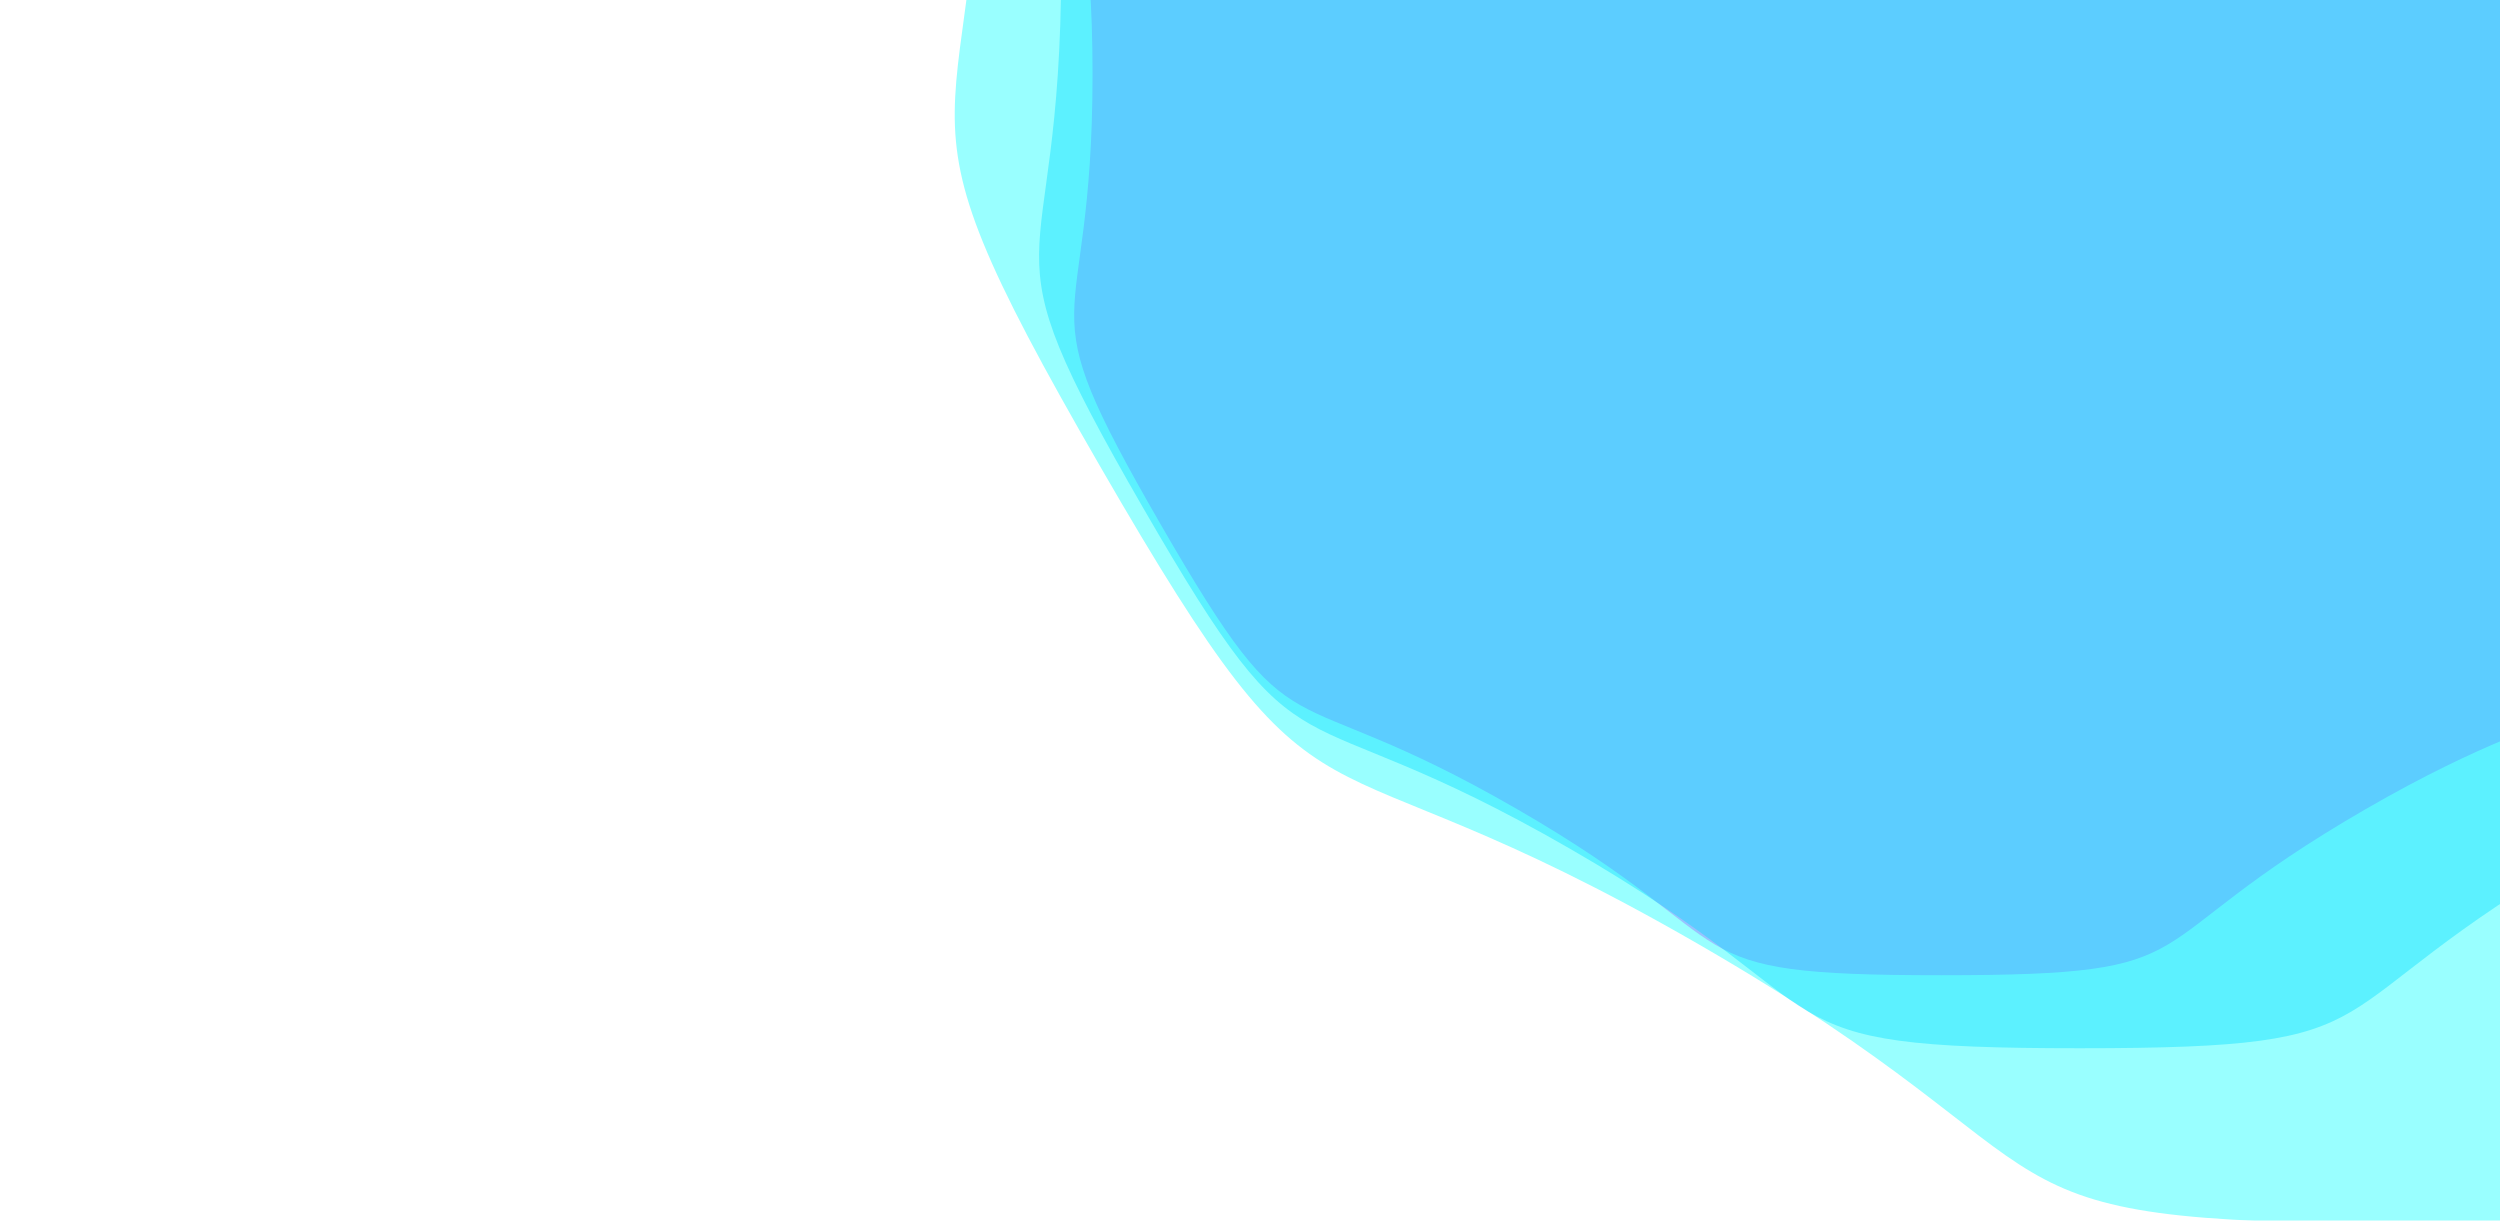 <?xml version="1.0" encoding="utf-8"?><svg xmlns="http://www.w3.org/2000/svg" xmlns:xlink="http://www.w3.org/1999/xlink" width="1366" height="667" preserveAspectRatio="xMidYMid" viewBox="0 0 1366 667" style="z-index:1;margin-right:-2px;display:block;background-repeat-y:initial;background-repeat-x:initial;background-color:rgb(255, 255, 255);animation-play-state:paused" ><g transform="translate(683,333.5) scale(1,1) translate(-683,-333.5)" style="transform:matrix(1, 0, 0, 1, 0, 0);animation-play-state:paused" ><g transform="translate(1060.773,40.469) scale(100)" opacity="0.4" style="transform:matrix(100, 0, 0, 100, 1060.77, 40.469);opacity:0.4;animation-play-state:paused" ><path d="M4.638 0 C4.638 1.53 5.03 1.137 4.265 2.462 S3.644 3.251 2.319 4.016 S1.53 4.924 3.0153437185626e-16 4.924 S-0.994 4.781 -2.319 4.016 S-3.5 3.787 -4.265 2.462 S-4.638 1.53 -4.638 5.67938525632179e-16 S-5.03 -1.137 -4.265 -2.462 S-3.644 -3.251 -2.319 -4.016 S-1.53 -4.924 -9.046031155687801e-16 -4.924 S0.994 -4.781 2.319 -4.016 S3.5 -3.787 4.265 -2.462 S4.638 -1.53 4.638 -1.135877051264358e-15" fill="#ff00ff" stroke-width="0" transform="matrix(1,0,0,1,0,0)" style="transform:matrix(1, 0, 0, 1, 0, 0);animation-play-state:paused" ></path></g>
<g transform="translate(1136.328,-18.137) scale(100)" opacity="0.4" style="transform:matrix(100, 0, 0, 100, 1136.33, -18.137);opacity:0.4;animation-play-state:paused" ><path d="M5.565 0 C5.565 1.836 6.036 1.365 5.118 2.955 S4.372 3.902 2.783 4.82 S1.836 5.909 3.6184124622751194e-16 5.909 S-1.193 5.737 -2.783 4.82 S-4.2 4.545 -5.118 2.955 S-5.565 1.836 -5.565 6.815262307586147e-16 S-6.036 -1.365 -5.118 -2.955 S-4.372 -3.902 -2.783 -4.82 S-1.836 -5.909 -1.0855237386825359e-15 -5.909 S1.193 -5.737 2.783 -4.82 S4.2 -4.545 5.118 -2.955 S5.565 -1.836 5.565 -1.3630524615172295e-15" fill="#00c6ff" stroke-width="0" transform="matrix(1,0,0,1,0,0)" style="transform:matrix(1, 0, 0, 1, 0, 0);animation-play-state:paused" ></path></g>
<g transform="translate(1317.659,-158.792) scale(100)" opacity="0.4" style="transform:matrix(100, 0, 0, 100, 1317.66, -158.792);opacity:0.4;animation-play-state:paused" ><path d="M7.791 0 C7.791 2.57 8.45 1.911 7.165 4.137 S6.121 5.462 3.896 6.747 S2.57 8.273 5.065777447185168e-16 8.273 S-1.67 8.032 -3.896 6.747 S-5.88 6.362 -7.165 4.137 S-7.791 2.57 -7.791 9.541367230620608e-16 S-8.45 -1.911 -7.165 -4.137 S-6.121 -5.462 -3.896 -6.747 S-2.57 -8.273 -1.5197332341555504e-15 -8.273 S1.67 -8.032 3.896 -6.747 S5.88 -6.362 7.165 -4.137 S7.791 -2.57 7.791 -1.9082734461241216e-15" fill="#00ffff" stroke-width="0" transform="matrix(1,0,0,1,0,0)" style="transform:matrix(1, 0, 0, 1, 0, 0);animation-play-state:paused" ></path></g></g></svg>